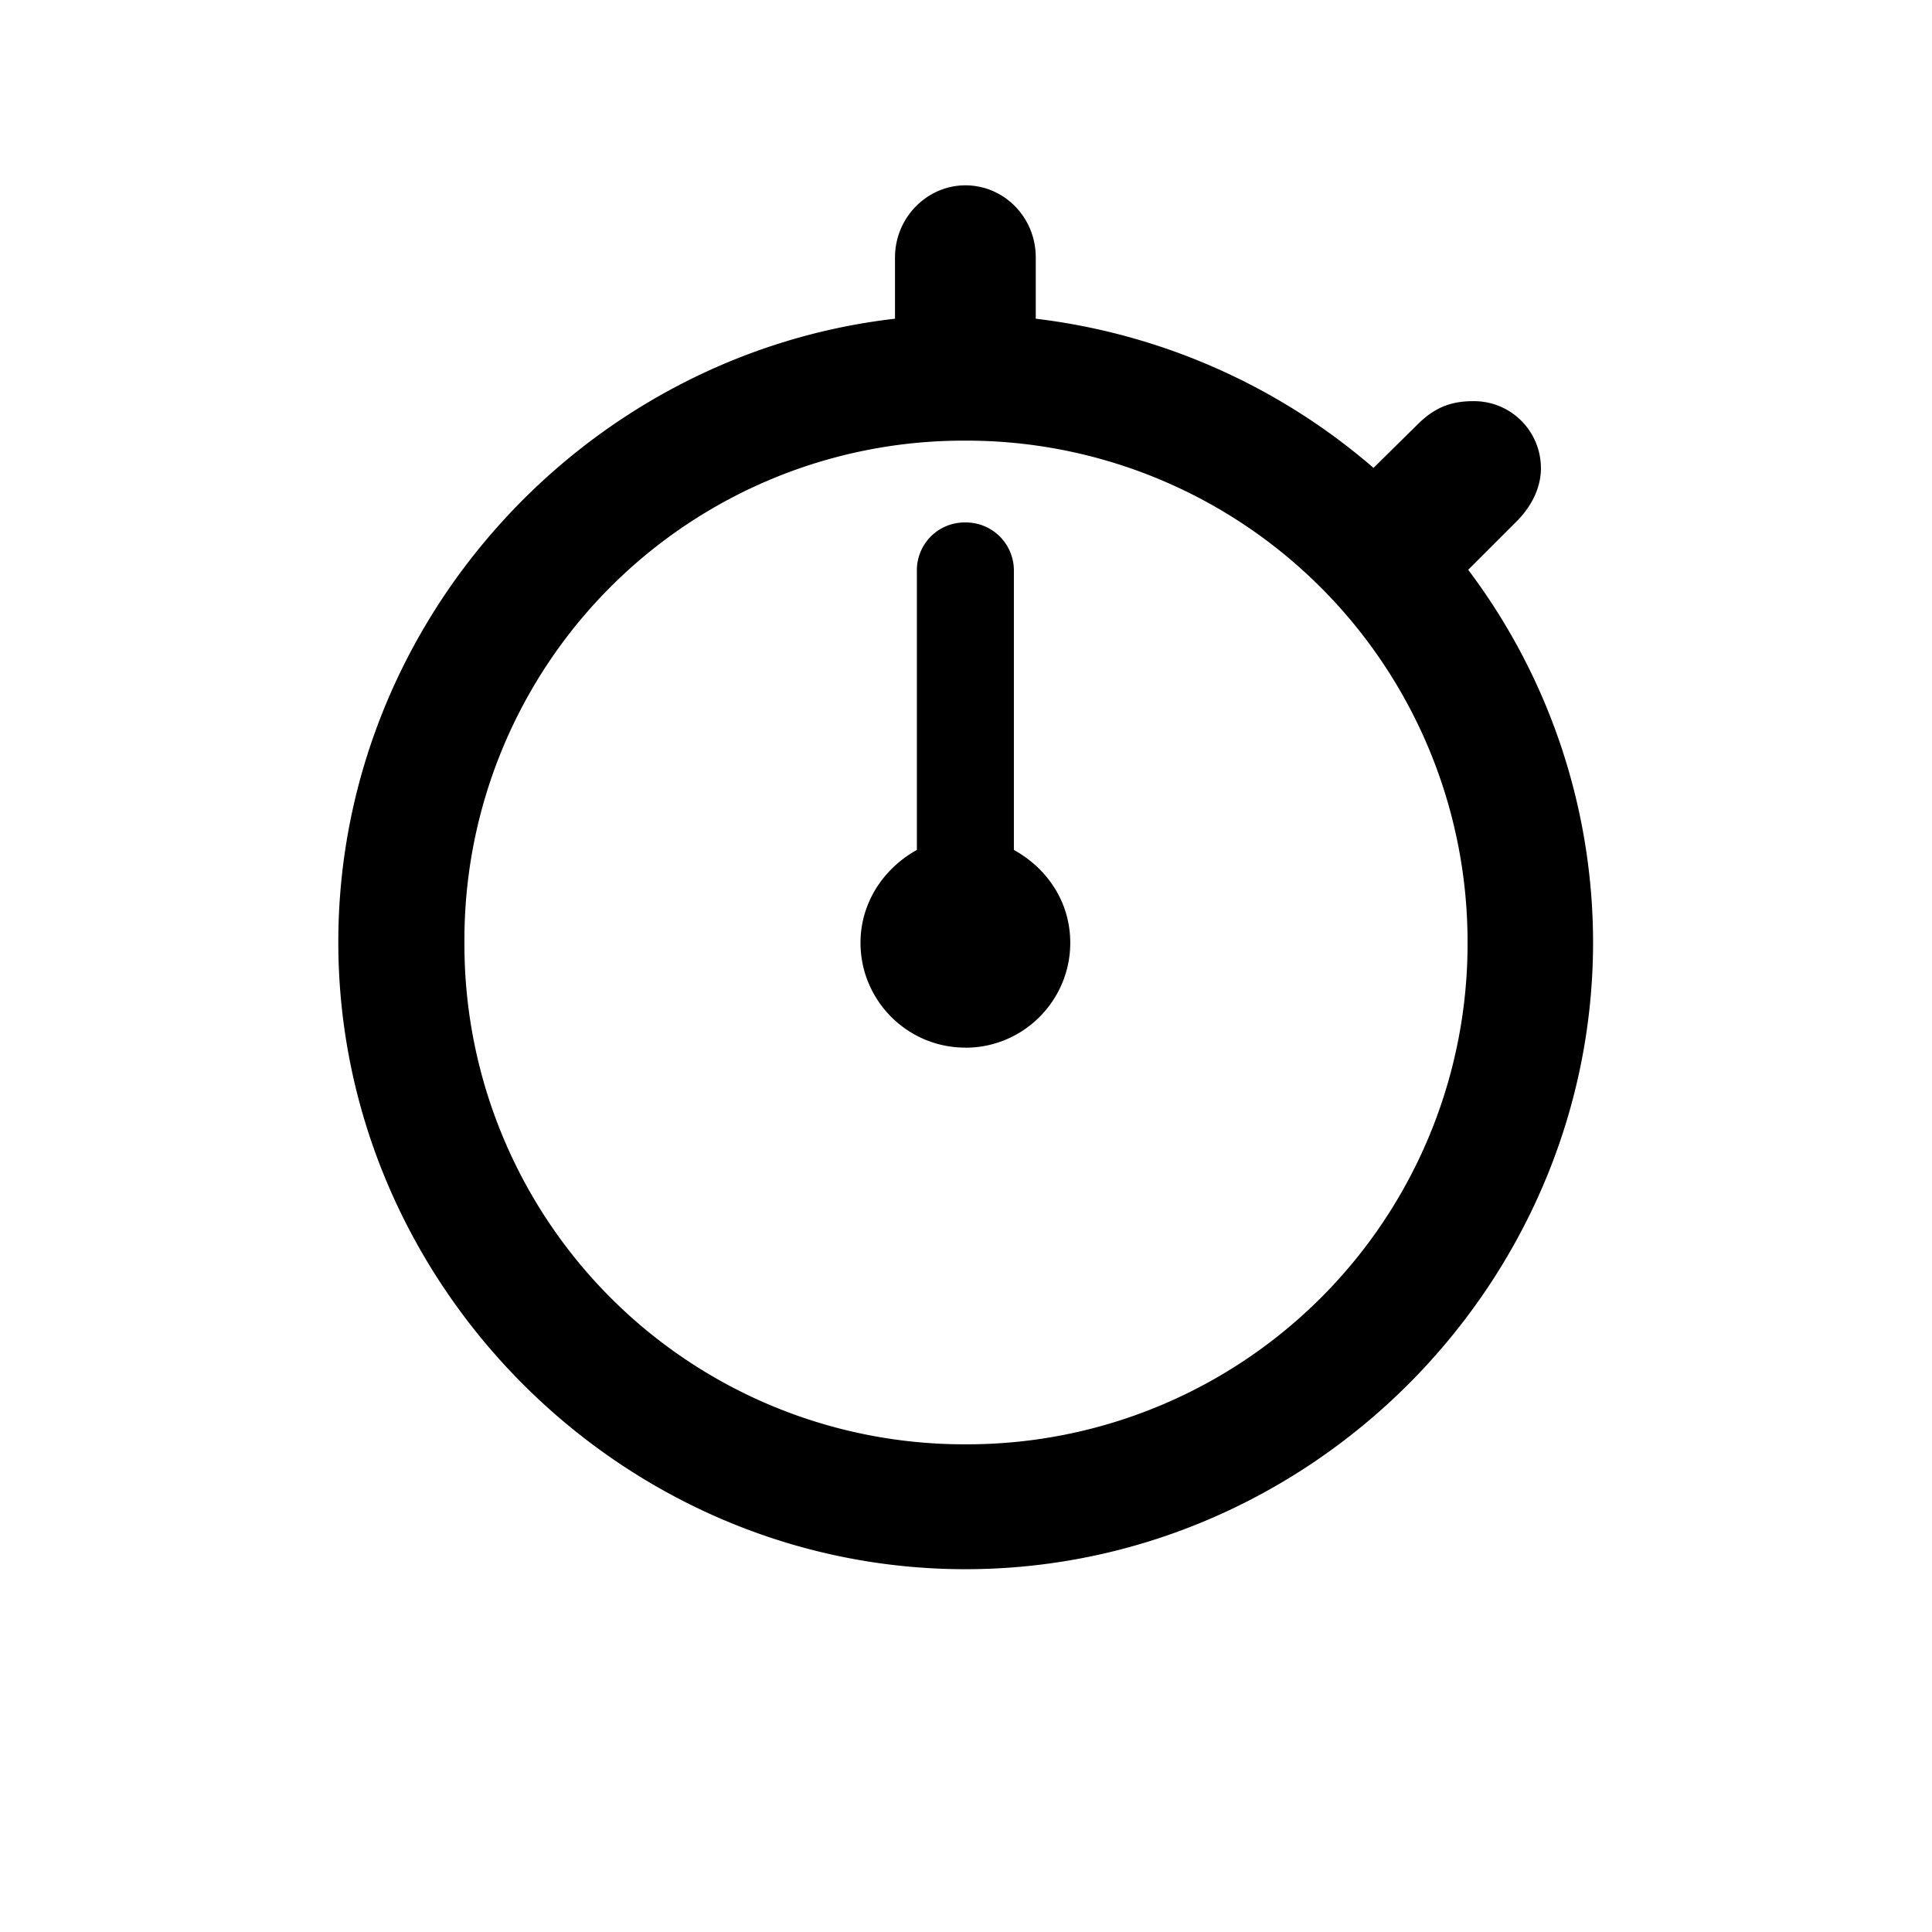 <?xml version="1.0" standalone="no"?><!DOCTYPE svg PUBLIC "-//W3C//DTD SVG 1.1//EN" "http://www.w3.org/Graphics/SVG/1.1/DTD/svg11.dtd"><svg class="icon" width="200px" height="200.00px" viewBox="0 0 1024 1024" version="1.1" xmlns="http://www.w3.org/2000/svg"><path fill="#000000" d="M511.671 831.707c182.272 0 332.69-150.418 332.69-332.361a328.411 328.411 0 0 0-66.194-197.339l25.71-25.71c8.338-8.375 12.837-18.322 12.837-27.977a35.474 35.474 0 0 0-35.986-35.694c-11.886 0-20.261 3.547-28.635 11.593l-24.101 23.771a334.446 334.446 0 0 0-179.017-79.067v-32.475c0-21.211-16.713-38.217-37.303-38.217-20.224 0-37.303 17.006-37.303 38.217v32.475c-164.864 18.981-295.058 161.024-295.058 330.423 0 181.943 150.455 332.361 332.361 332.361z m0-66.194a264.887 264.887 0 0 1-265.509-266.167 264.558 264.558 0 0 1 265.179-265.801 265.655 265.655 0 0 1 266.496 265.801 265.253 265.253 0 0 1-266.167 266.167z m0-210.213c30.866 0 55.589-25.088 55.589-55.589 0-21.248-11.849-39.241-29.879-49.225V302.629a25.454 25.454 0 0 0-26.039-25.71 25.307 25.307 0 0 0-25.381 25.71v147.858c-17.993 9.984-29.879 28.306-29.879 49.189 0 30.537 24.759 55.589 55.589 55.589z" /></svg>